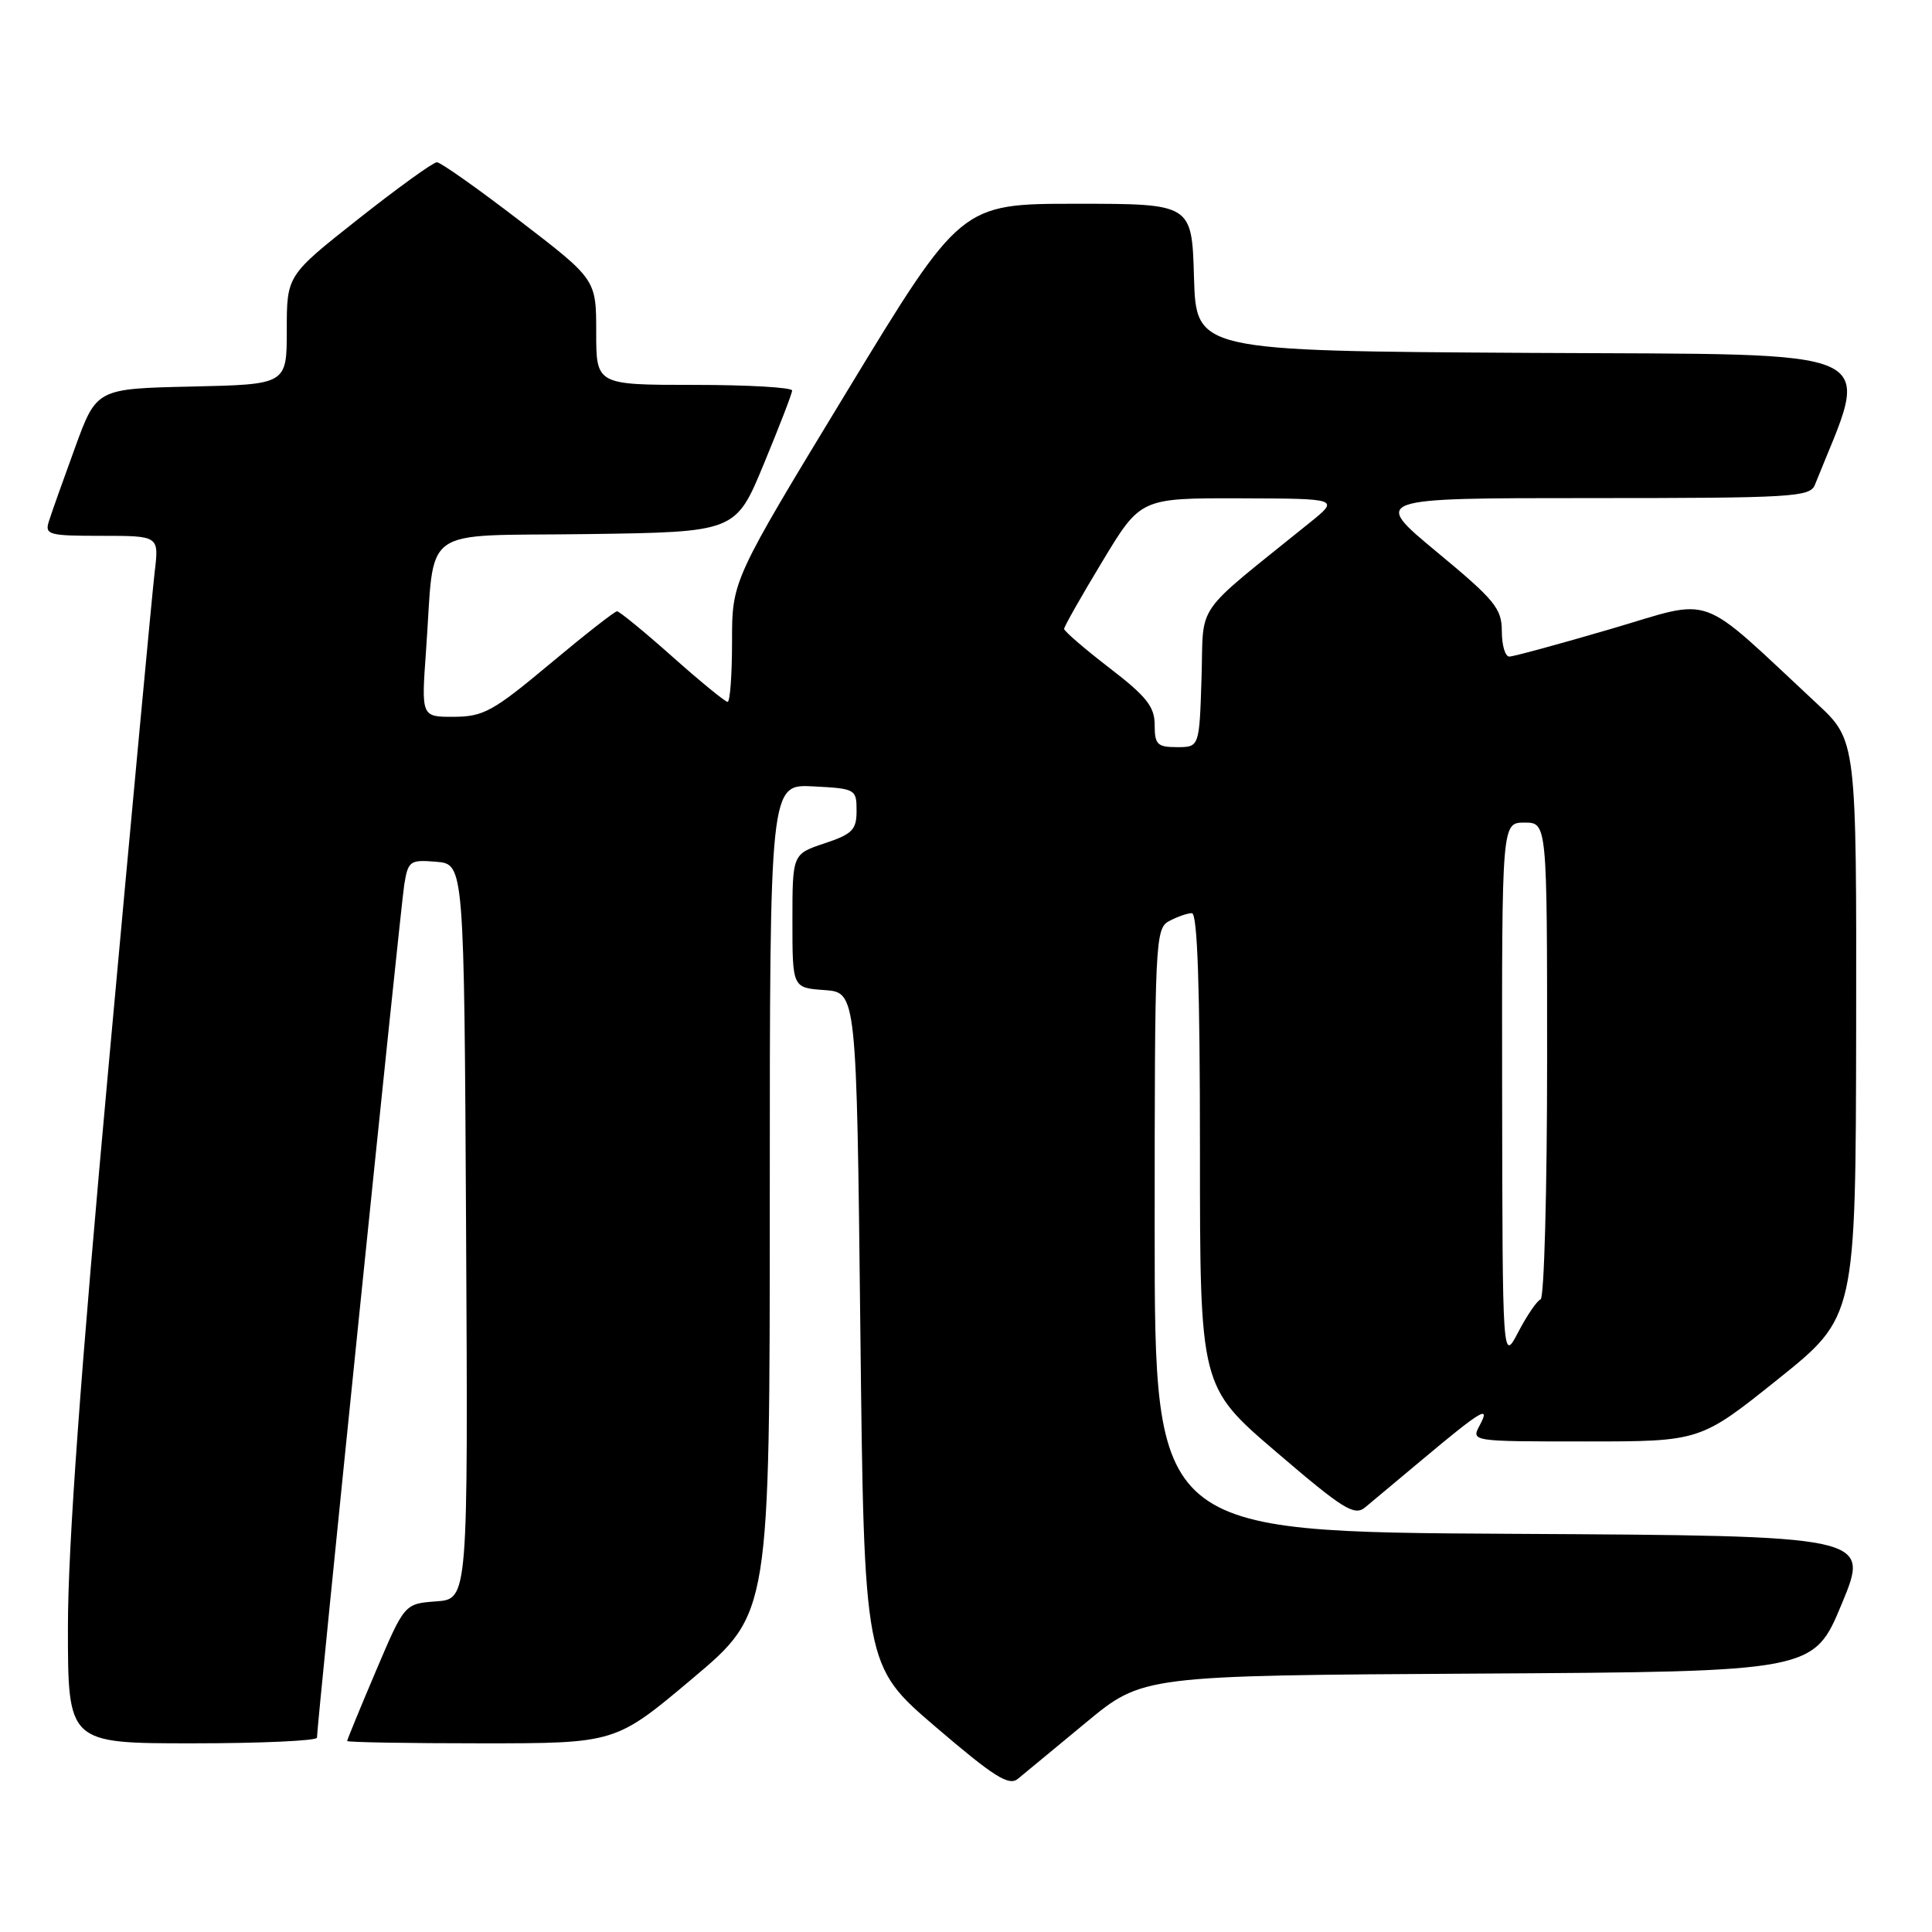 <?xml version="1.0" encoding="UTF-8" standalone="no"?>
<!DOCTYPE svg PUBLIC "-//W3C//DTD SVG 1.1//EN" "http://www.w3.org/Graphics/SVG/1.1/DTD/svg11.dtd" >
<svg xmlns="http://www.w3.org/2000/svg" xmlns:xlink="http://www.w3.org/1999/xlink" version="1.1" viewBox="0 0 256 256">
 <g >
 <path fill="currentColor"
d=" M 143.88 228.26 C 151.41 222.02 151.41 222.02 195.86 221.76 C 240.32 221.50 240.32 221.50 244.05 212.50 C 247.79 203.50 247.79 203.50 200.39 203.24 C 153.00 202.98 153.00 202.98 153.00 163.03 C 153.00 124.55 153.07 123.03 154.93 122.04 C 156.00 121.47 157.35 121.00 157.93 121.00 C 158.67 121.00 159.00 130.83 159.00 152.37 C 159.00 183.75 159.00 183.75 169.13 192.41 C 177.98 199.99 179.46 200.91 180.88 199.74 C 181.77 199.00 185.20 196.13 188.50 193.37 C 196.31 186.83 197.56 186.09 196.06 188.88 C 194.93 191.00 194.95 191.00 210.11 191.00 C 225.29 191.00 225.29 191.00 235.59 182.75 C 245.89 174.50 245.89 174.50 245.95 136.31 C 246.00 98.11 246.00 98.11 240.75 93.23 C 224.65 78.25 227.40 79.25 213.45 83.34 C 206.59 85.35 200.53 87.00 199.99 87.00 C 199.44 87.00 199.00 85.49 199.00 83.64 C 199.00 80.63 198.08 79.51 190.39 73.14 C 181.78 66.00 181.78 66.00 210.78 66.00 C 237.47 66.00 239.84 65.86 240.48 64.25 C 247.92 45.62 251.00 47.04 202.72 46.76 C 158.50 46.50 158.50 46.50 158.21 36.75 C 157.93 27.00 157.93 27.00 142.62 27.00 C 127.32 27.00 127.32 27.00 112.16 51.97 C 97.00 76.93 97.00 76.93 97.00 84.97 C 97.00 89.39 96.74 93.00 96.41 93.00 C 96.09 93.00 92.79 90.30 89.08 87.00 C 85.37 83.70 82.07 81.00 81.76 81.00 C 81.45 81.00 77.44 84.14 72.85 87.98 C 65.35 94.25 64.06 94.96 60.16 94.98 C 55.82 95.00 55.82 95.00 56.45 86.25 C 57.67 69.31 55.23 71.08 77.78 70.77 C 97.48 70.50 97.48 70.50 101.20 61.50 C 103.25 56.55 104.95 52.16 104.96 51.75 C 104.98 51.34 99.15 51.00 92.00 51.00 C 79.00 51.00 79.00 51.00 79.00 44.02 C 79.00 37.03 79.00 37.03 68.89 29.27 C 63.33 25.00 58.38 21.50 57.89 21.50 C 57.40 21.50 52.73 24.87 47.50 29.00 C 38.00 36.50 38.00 36.50 38.00 43.72 C 38.00 50.94 38.00 50.94 25.39 51.22 C 12.79 51.50 12.79 51.50 9.94 59.32 C 8.37 63.62 6.81 68.01 6.48 69.07 C 5.91 70.86 6.42 71.00 13.47 71.00 C 21.07 71.00 21.07 71.00 20.50 75.75 C 20.19 78.36 17.47 107.44 14.47 140.36 C 10.67 181.88 9.00 204.93 9.00 215.61 C 9.00 231.00 9.00 231.00 25.50 231.00 C 34.58 231.00 42.00 230.66 42.00 230.25 C 42.00 228.49 53.08 120.20 53.57 117.19 C 54.08 114.07 54.32 113.90 57.81 114.19 C 61.50 114.50 61.50 114.50 61.76 163.19 C 62.02 211.88 62.02 211.88 57.81 212.19 C 53.60 212.50 53.60 212.50 49.80 221.44 C 47.71 226.36 46.00 230.53 46.00 230.69 C 46.00 230.86 54.00 231.00 63.78 231.00 C 81.56 231.00 81.56 231.00 91.78 222.39 C 102.00 213.79 102.00 213.79 102.00 158.84 C 102.00 103.90 102.00 103.90 107.75 104.20 C 113.37 104.49 113.50 104.57 113.50 107.42 C 113.50 109.96 112.95 110.52 109.25 111.75 C 105.00 113.17 105.00 113.17 105.00 122.03 C 105.00 130.89 105.00 130.89 109.25 131.19 C 113.50 131.50 113.50 131.50 114.00 176.10 C 114.50 220.71 114.50 220.71 123.96 228.81 C 131.73 235.46 133.68 236.69 134.88 235.70 C 135.69 235.04 139.74 231.69 143.88 228.26 Z  M 199.04 144.75 C 199.00 109.00 199.00 109.00 202.00 109.00 C 205.00 109.00 205.00 109.00 205.00 140.42 C 205.00 157.70 204.61 171.98 204.14 172.17 C 203.66 172.35 202.33 174.30 201.18 176.50 C 199.09 180.50 199.09 180.50 199.04 144.75 Z  M 153.00 96.06 C 153.00 93.64 151.93 92.29 147.00 88.50 C 143.70 85.96 141.00 83.63 141.00 83.33 C 141.00 83.03 143.28 79.00 146.07 74.39 C 151.13 66.00 151.13 66.00 164.32 66.03 C 177.50 66.07 177.50 66.07 173.52 69.28 C 157.91 81.90 159.53 79.57 159.21 89.81 C 158.92 99.00 158.92 99.00 155.96 99.00 C 153.35 99.00 153.00 98.65 153.00 96.06 Z "/>
</g>
</svg>